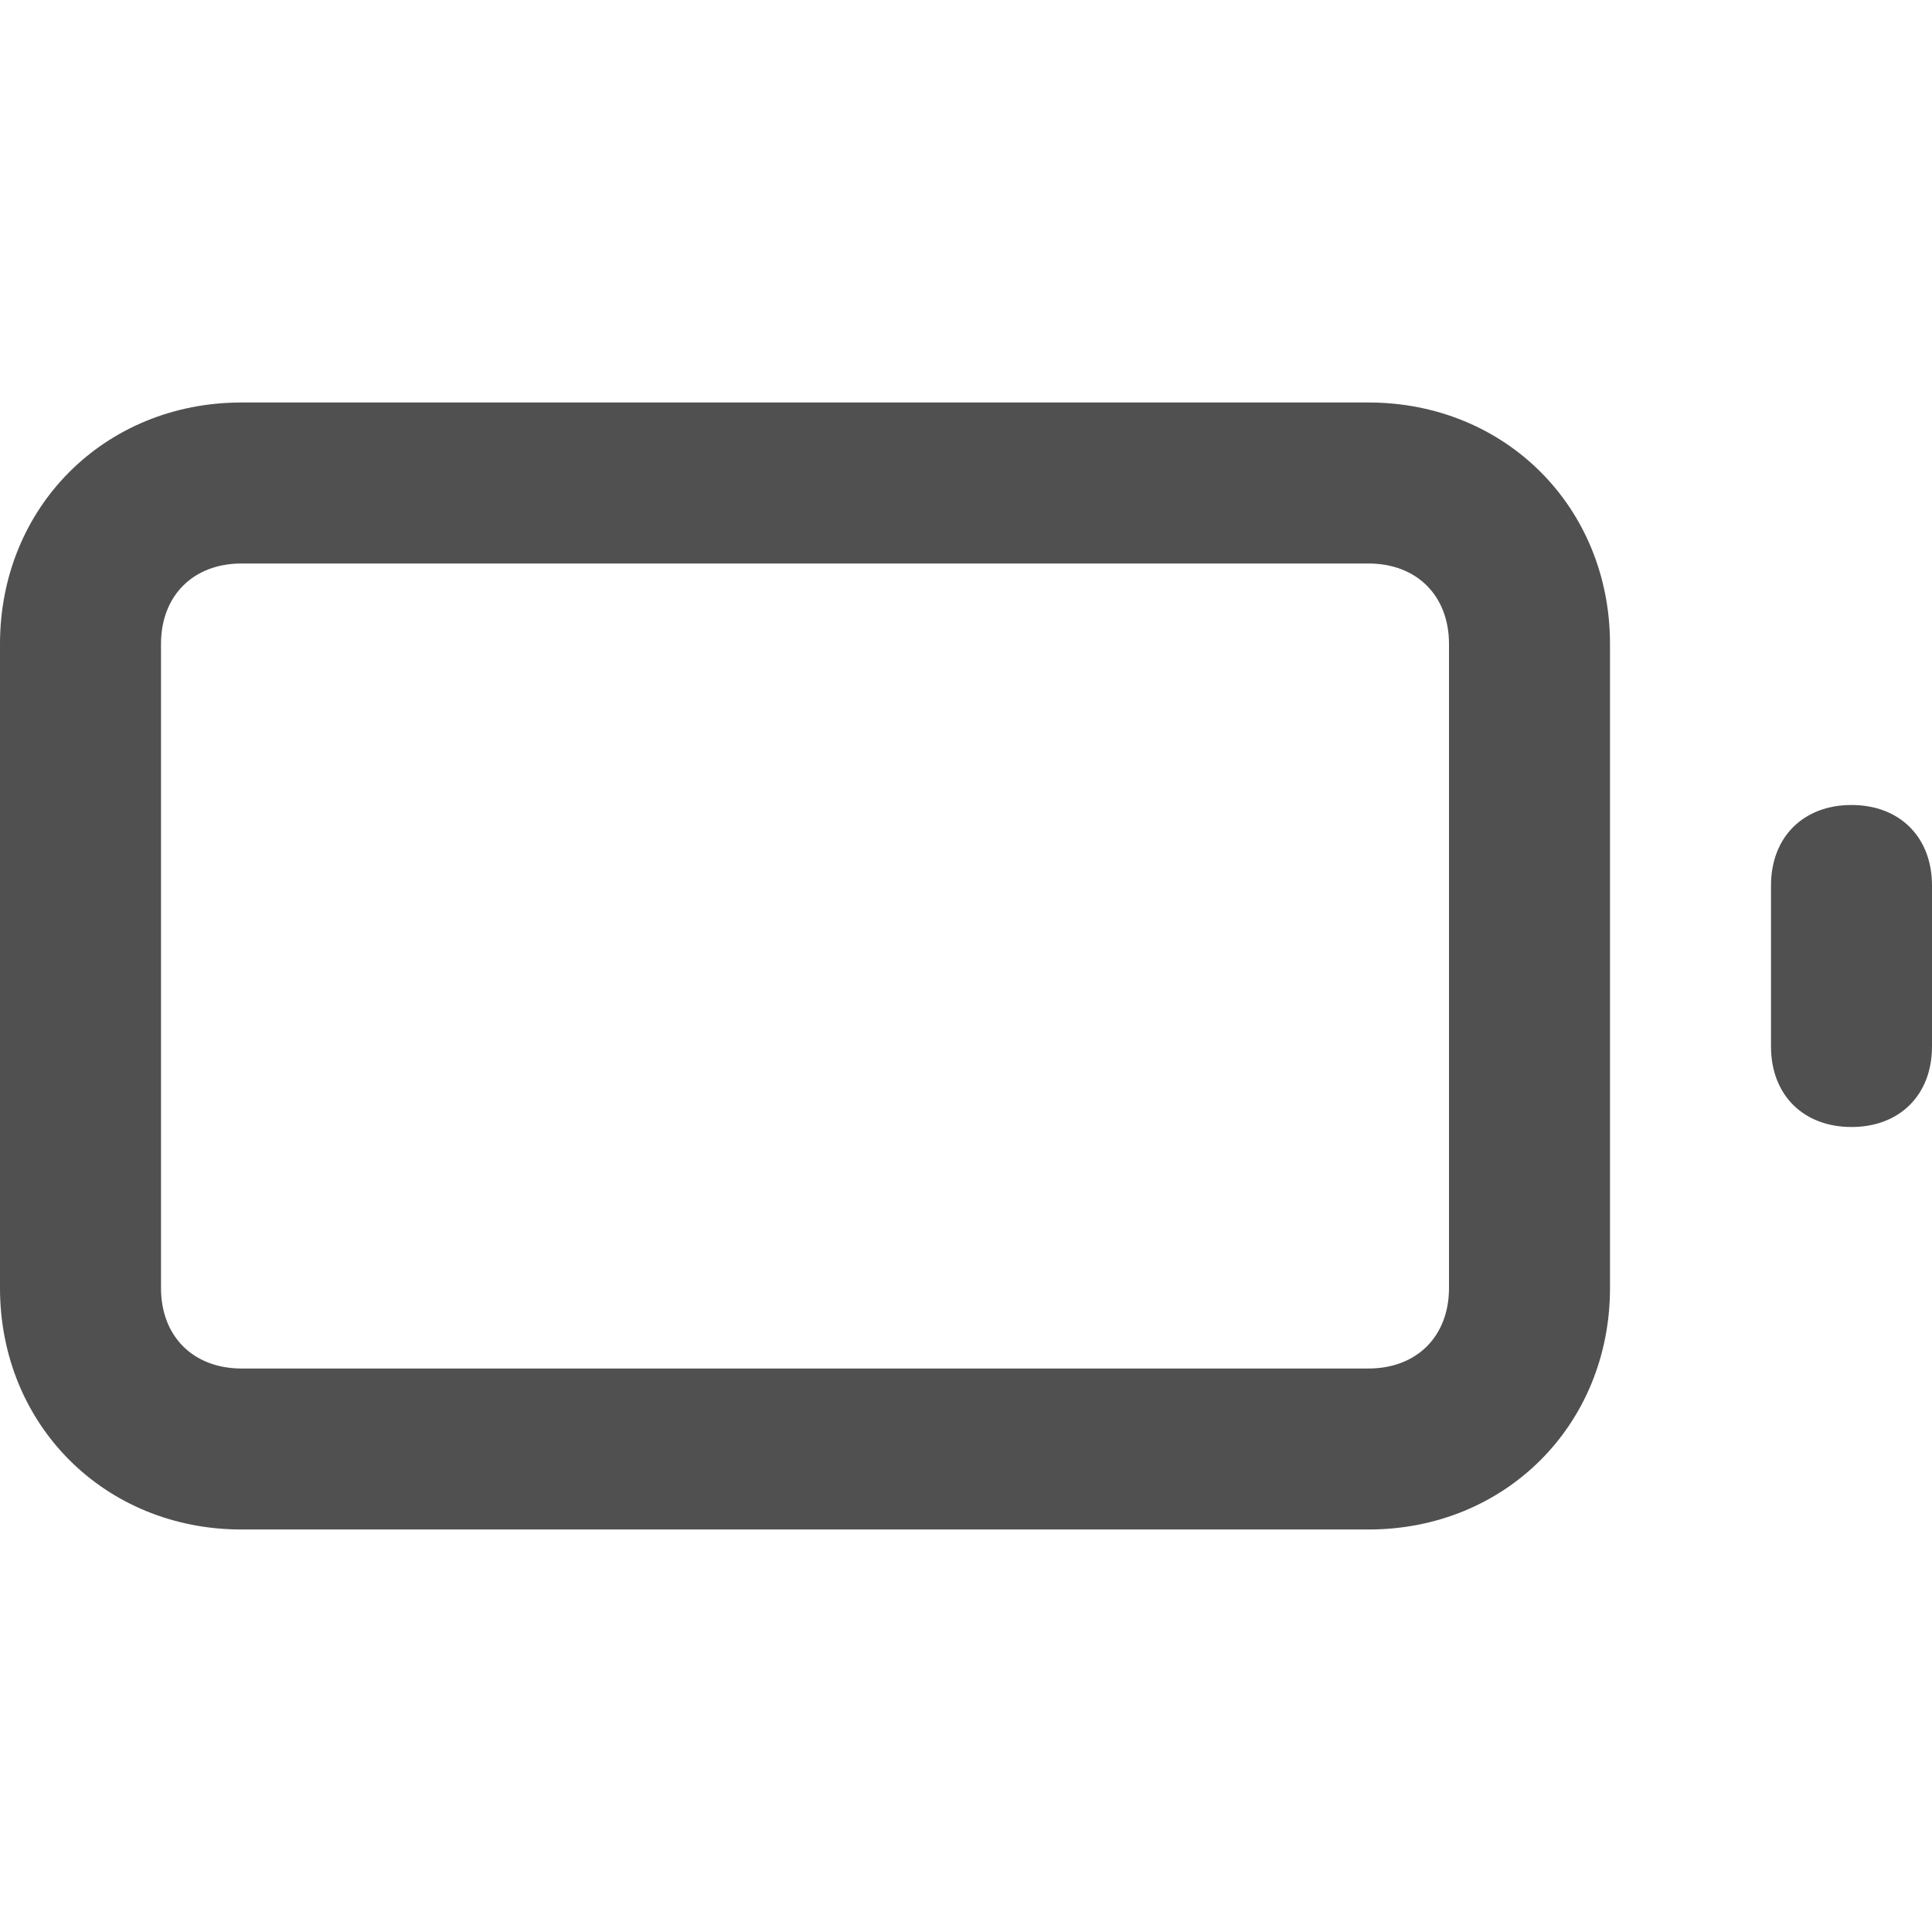 <!-- Generated by IcoMoon.io -->
<svg version="1.1" xmlns="http://www.w3.org/2000/svg" width="24" height="24" viewBox="0 0 24 24">
<title>battery</title>
<path fill="#505050" d="M17 5h-14c-1.7 0-3 1.3-3 3v8c0 1.7 1.3 3 3 3h14c1.7 0 3-1.3 3-3v-8c0-1.7-1.3-3-3-3zM18 16c0 0.6-0.4 1-1 1h-14c-0.6 0-1-0.4-1-1v-8c0-0.6 0.4-1 1-1h14c0.6 0 1 0.4 1 1v8z"></path>
<path fill="#505050" d="M23 10c-0.6 0-1 0.4-1 1v2c0 0.6 0.4 1 1 1s1-0.4 1-1v-2c0-0.6-0.4-1-1-1z"></path>
</svg>
